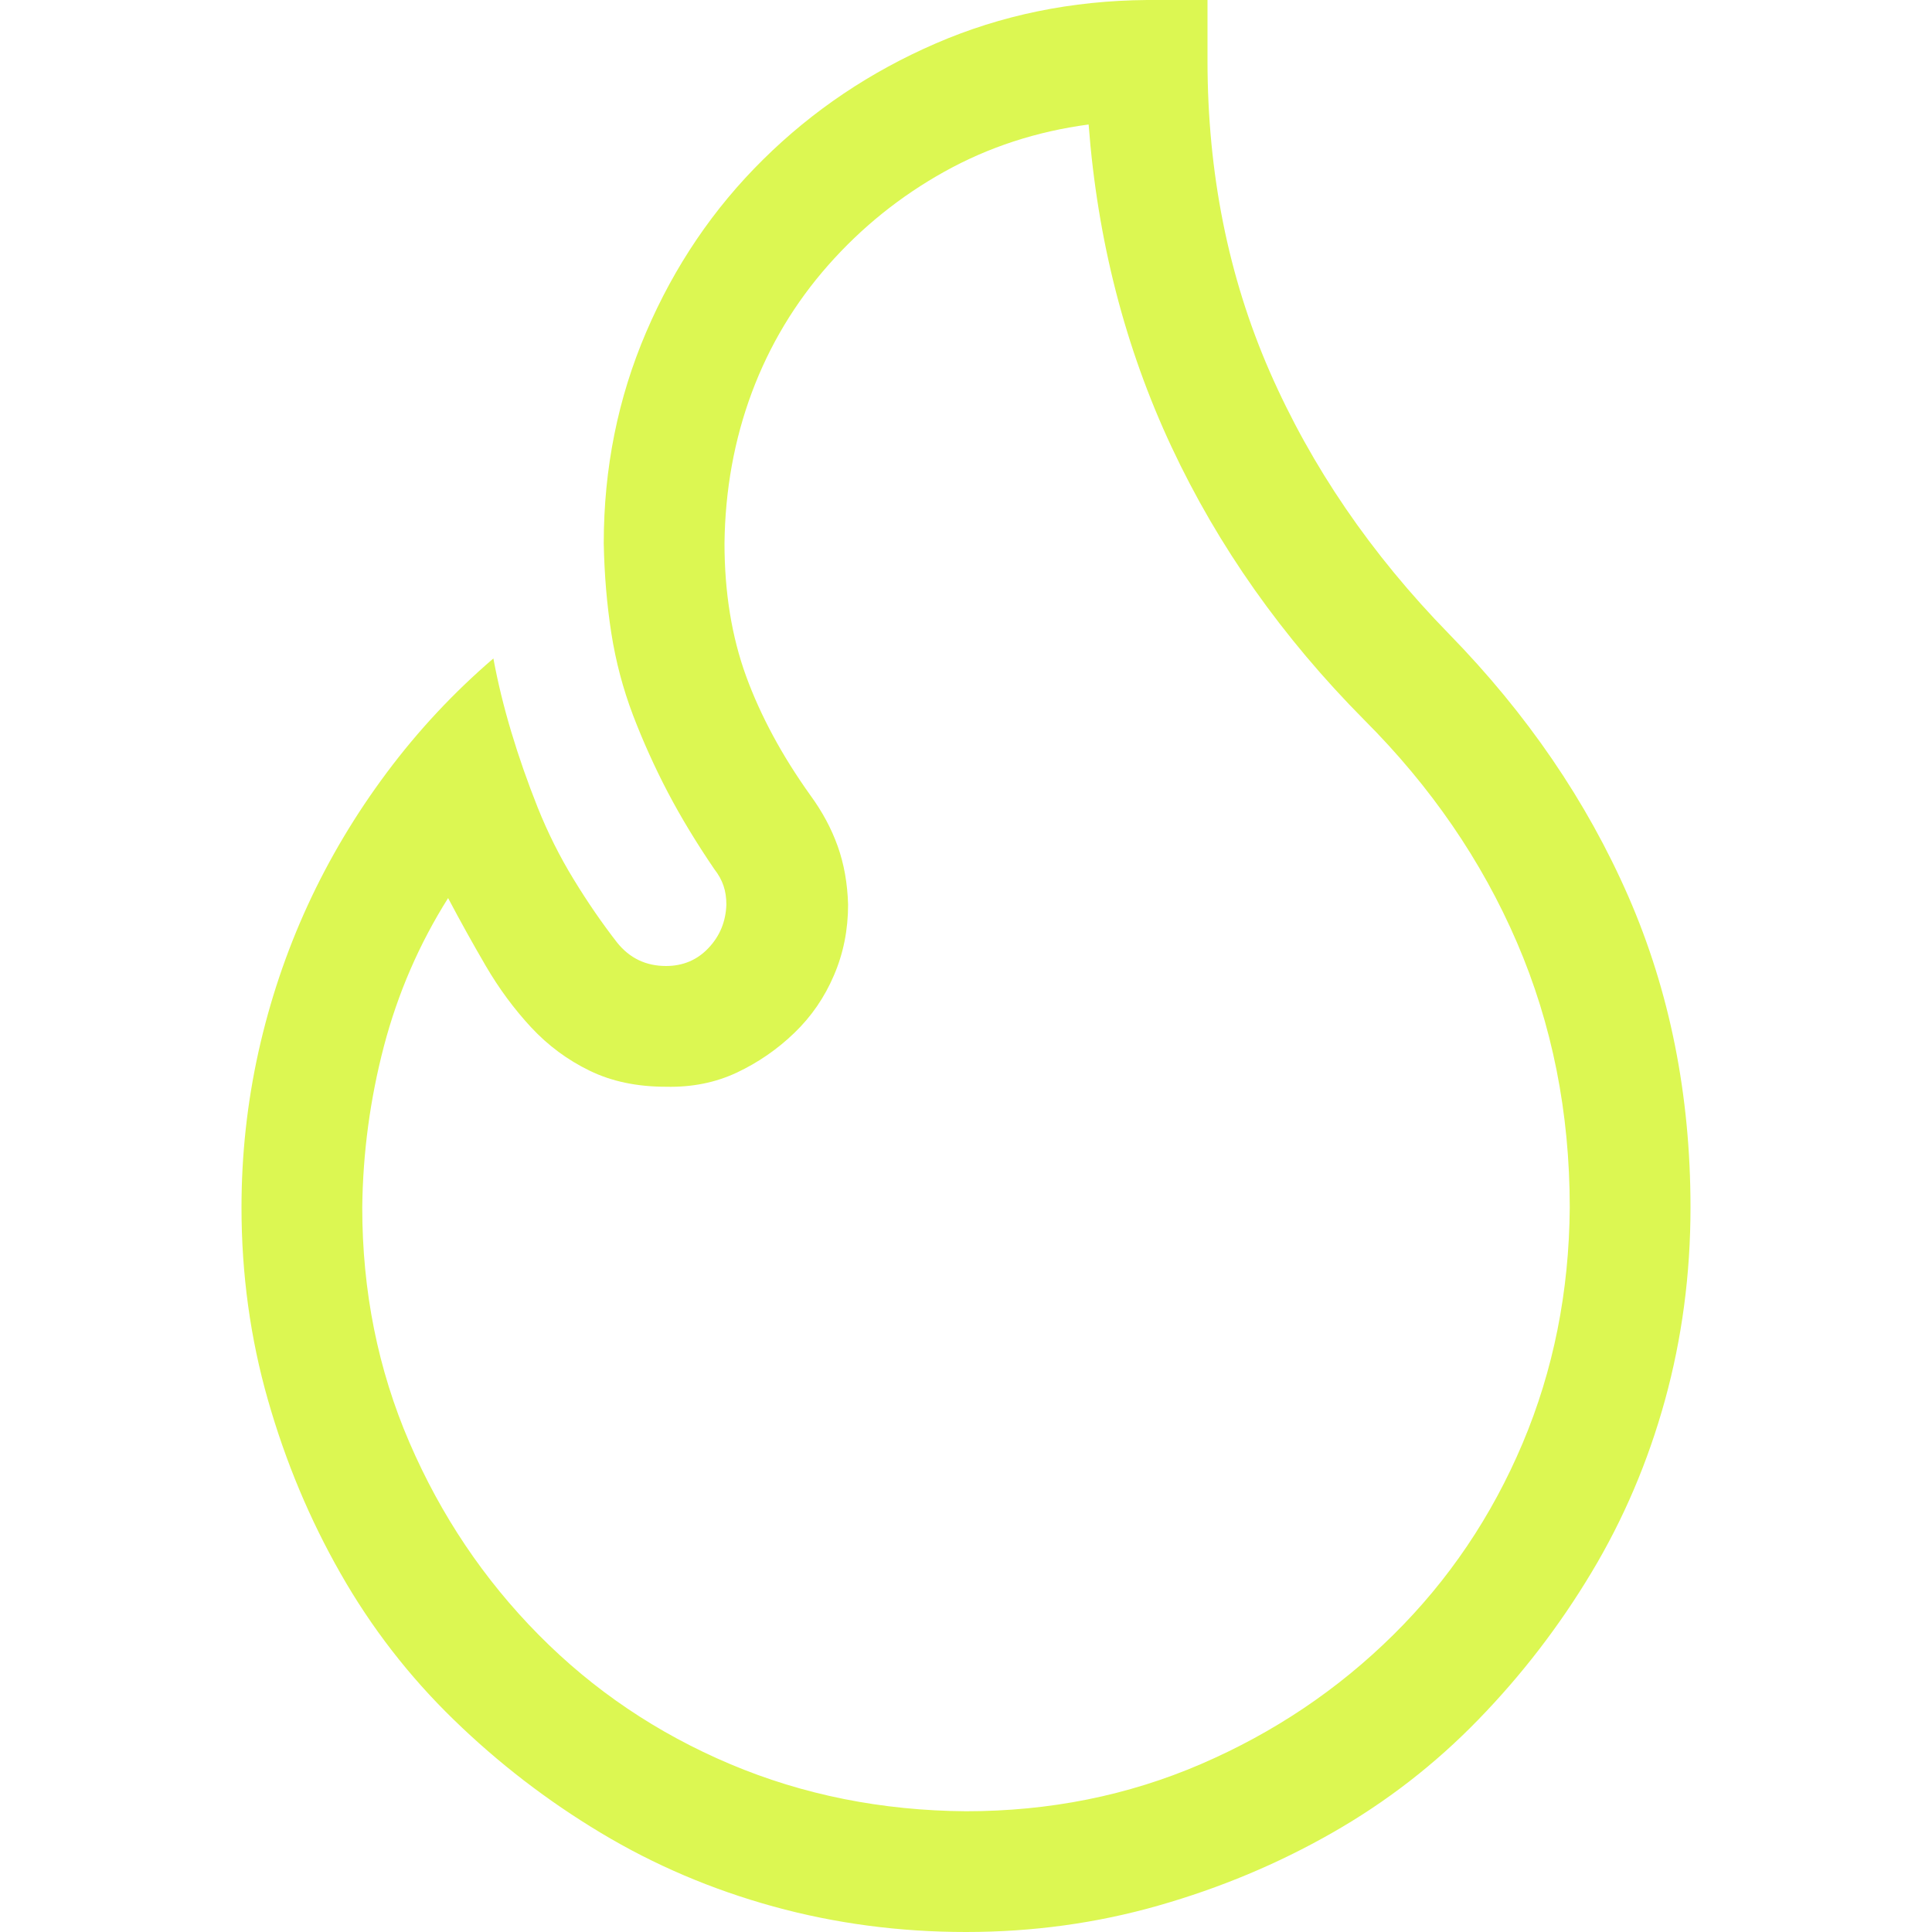 <svg width="32" height="32" viewBox="0 0 32 32" fill="none" xmlns="http://www.w3.org/2000/svg">
    <path d="M20 1C20 2.865 20.344 4.583 21.031 6.156C21.719 7.729 22.708 9.177 24 10.5C25.292 11.823 26.281 13.271 26.969 14.844C27.656 16.417 28 18.135 28 20C28 21.104 27.859 22.167 27.578 23.188C27.297 24.208 26.891 25.162 26.359 26.047C25.828 26.932 25.203 27.745 24.484 28.484C23.766 29.224 22.958 29.849 22.062 30.359C21.167 30.87 20.208 31.271 19.188 31.562C18.167 31.854 17.104 32 16 32C14.896 32 13.833 31.859 12.812 31.578C11.792 31.297 10.838 30.891 9.953 30.359C9.068 29.828 8.255 29.203 7.516 28.484C6.776 27.766 6.151 26.958 5.641 26.062C5.13 25.167 4.729 24.208 4.438 23.188C4.146 22.167 4 21.104 4 20C4 19.125 4.094 18.266 4.281 17.422C4.469 16.578 4.74 15.771 5.094 15C5.448 14.229 5.885 13.495 6.406 12.797C6.927 12.099 7.516 11.469 8.172 10.906C8.245 11.302 8.344 11.708 8.469 12.125C8.594 12.542 8.74 12.958 8.906 13.375C9.073 13.792 9.271 14.188 9.5 14.562C9.729 14.938 9.969 15.287 10.219 15.609C10.427 15.87 10.698 16 11.031 16C11.312 16 11.547 15.901 11.734 15.703C11.922 15.505 12.021 15.266 12.031 14.984C12.031 14.87 12.016 14.766 11.984 14.672C11.953 14.578 11.901 14.484 11.828 14.391C11.537 13.963 11.281 13.542 11.062 13.125C10.844 12.708 10.651 12.281 10.484 11.844C10.318 11.406 10.198 10.953 10.125 10.484C10.052 10.016 10.01 9.521 10 9C10 7.76 10.234 6.594 10.703 5.5C11.172 4.406 11.818 3.453 12.641 2.641C13.463 1.828 14.417 1.188 15.5 0.719C16.583 0.25 17.75 0.01 19 0H20V1ZM16 30C17.385 30 18.682 29.74 19.891 29.219C21.099 28.698 22.162 27.984 23.078 27.078C23.995 26.172 24.708 25.115 25.219 23.906C25.729 22.698 25.99 21.396 26 20C26 18.427 25.708 16.963 25.125 15.609C24.542 14.255 23.698 13.026 22.594 11.922C21.24 10.557 20.177 9.052 19.406 7.406C18.635 5.76 18.177 3.979 18.031 2.062C17.167 2.177 16.37 2.438 15.641 2.844C14.912 3.25 14.271 3.766 13.719 4.391C13.167 5.016 12.745 5.719 12.453 6.5C12.162 7.281 12.01 8.115 12 9C12 9.812 12.12 10.547 12.359 11.203C12.599 11.859 12.953 12.516 13.422 13.172C13.62 13.443 13.771 13.724 13.875 14.016C13.979 14.307 14.037 14.63 14.047 14.984C14.047 15.401 13.969 15.792 13.812 16.156C13.656 16.521 13.438 16.838 13.156 17.109C12.875 17.38 12.557 17.599 12.203 17.766C11.849 17.932 11.458 18.01 11.031 18C10.552 18 10.13 17.912 9.766 17.734C9.401 17.557 9.078 17.318 8.797 17.016C8.516 16.713 8.266 16.375 8.047 16C7.828 15.625 7.62 15.25 7.422 14.875C6.943 15.635 6.589 16.453 6.359 17.328C6.13 18.203 6.01 19.094 6 20C6 21.385 6.26 22.682 6.781 23.891C7.302 25.099 8.016 26.162 8.922 27.078C9.828 27.995 10.885 28.708 12.094 29.219C13.302 29.729 14.604 29.99 16 30Z" fill="#DCF752"/>
</svg>

